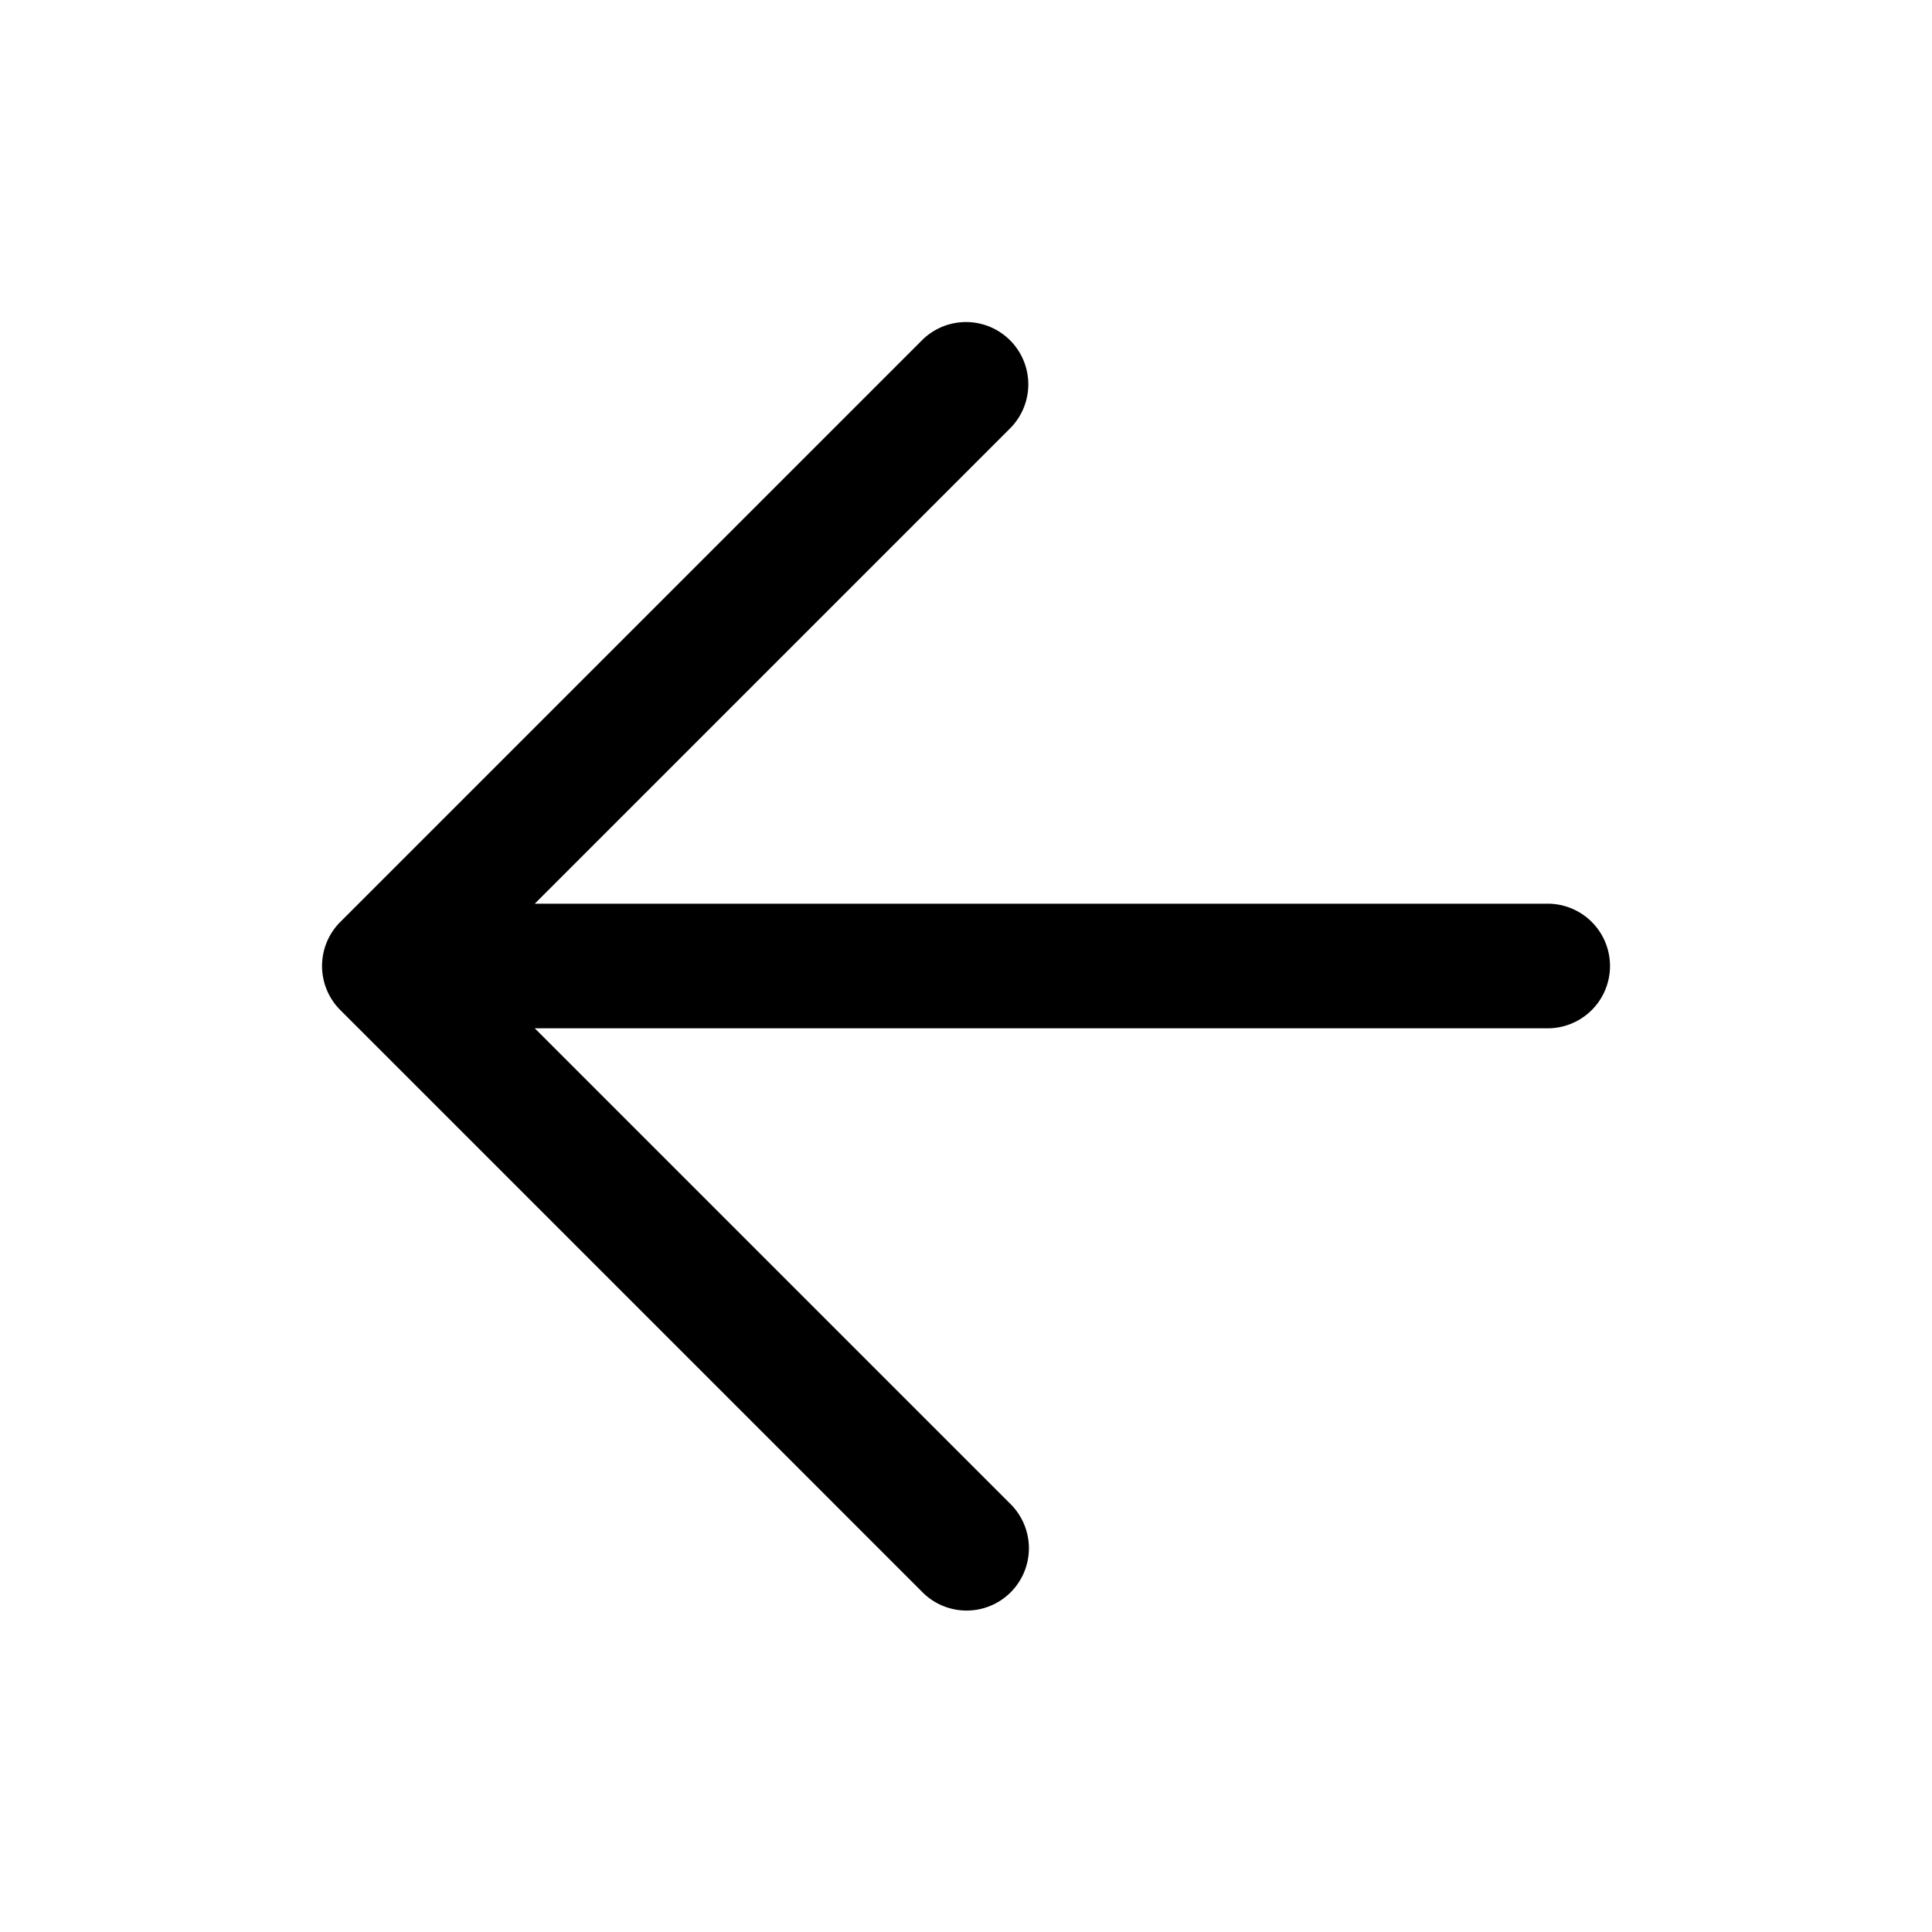 <svg xmlns="http://www.w3.org/2000/svg" fill="none" viewBox="0 0 24 24">
  <path fill="currentColor" fill-rule="evenodd" d="M12.547 4.227a.774.774 0 0 1 0 1.095l-5.904 5.904h12.583a.774.774 0 1 1 0 1.548H6.643l5.904 5.904a.774.774 0 1 1-1.094 1.095l-7.226-7.226a.774.774 0 0 1 0-1.094l7.226-7.226a.774.774 0 0 1 1.094 0Z" clip-rule="evenodd"/>
</svg>